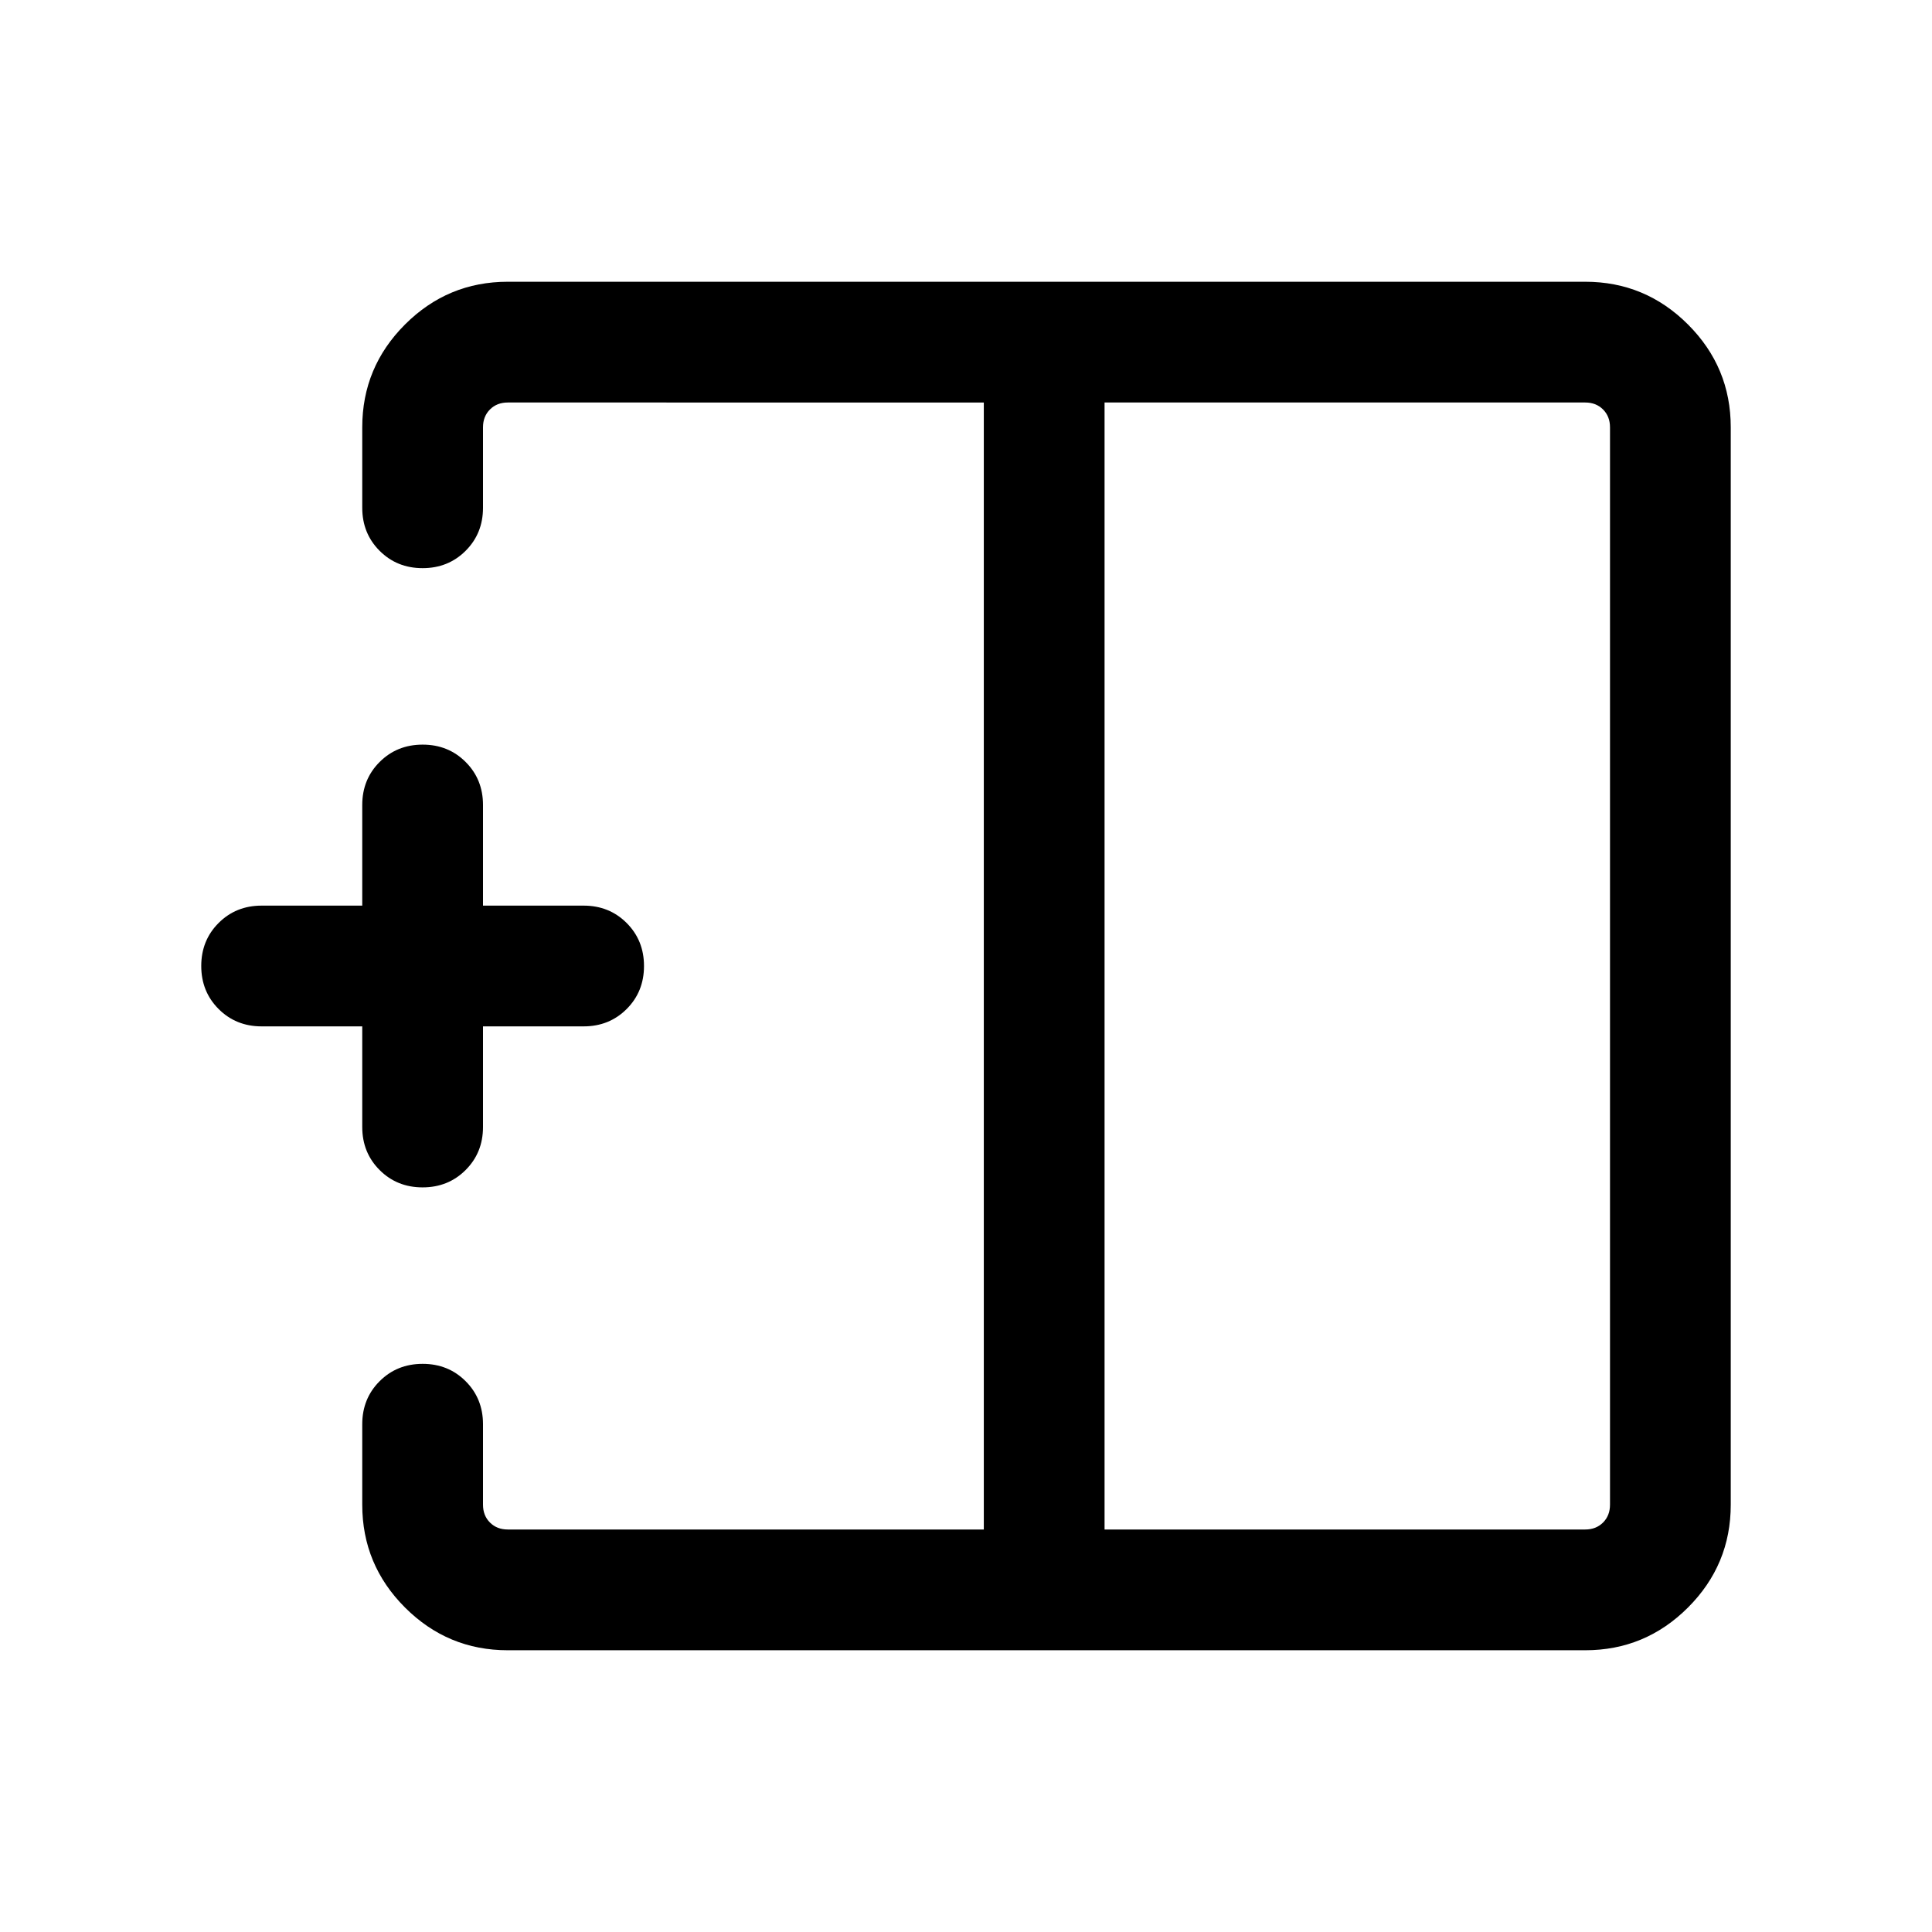 <svg xmlns="http://www.w3.org/2000/svg" height="24" viewBox="0 -960 960 960" width="24"><path d="M548.85-200h238.84q5.39 0 8.85-3.46t3.46-8.85v-535.38q0-5.39-3.46-8.85t-8.85-3.46H548.85v560Zm-296.54 60q-29.83 0-51.07-21.24Q180-182.48 180-212.31v-40q0-12.75 8.63-21.37 8.63-8.63 21.38-8.63 12.76 0 21.37 8.63 8.62 8.62 8.62 21.37v40q0 5.39 3.46 8.85t8.85 3.46h236.54v-560H252.31q-5.39 0-8.85 3.46t-3.46 8.85v40q0 12.75-8.63 21.37-8.63 8.63-21.38 8.63-12.76 0-21.37-8.63-8.62-8.62-8.62-21.37v-40q0-29.83 21.24-51.07Q222.48-820 252.31-820h535.38q29.83 0 51.07 21.24Q860-777.52 860-747.69v535.38q0 29.83-21.24 51.07Q817.52-140 787.69-140H252.31Zm-42.32-230q-12.76 0-21.37-8.63Q180-387.25 180-400v-50h-50q-12.75 0-21.37-8.63-8.63-8.63-8.63-21.38 0-12.76 8.63-21.37Q117.25-510 130-510h50v-50q0-12.75 8.63-21.37 8.63-8.63 21.38-8.63 12.76 0 21.37 8.63Q240-572.75 240-560v50h50q12.75 0 21.38 8.63 8.62 8.63 8.62 21.38 0 12.76-8.62 21.37Q302.75-450 290-450h-50v50q0 12.75-8.63 21.37-8.63 8.63-21.38 8.63Zm278.86-110Zm60 0h-60 60Zm0 0Z"/></svg>
